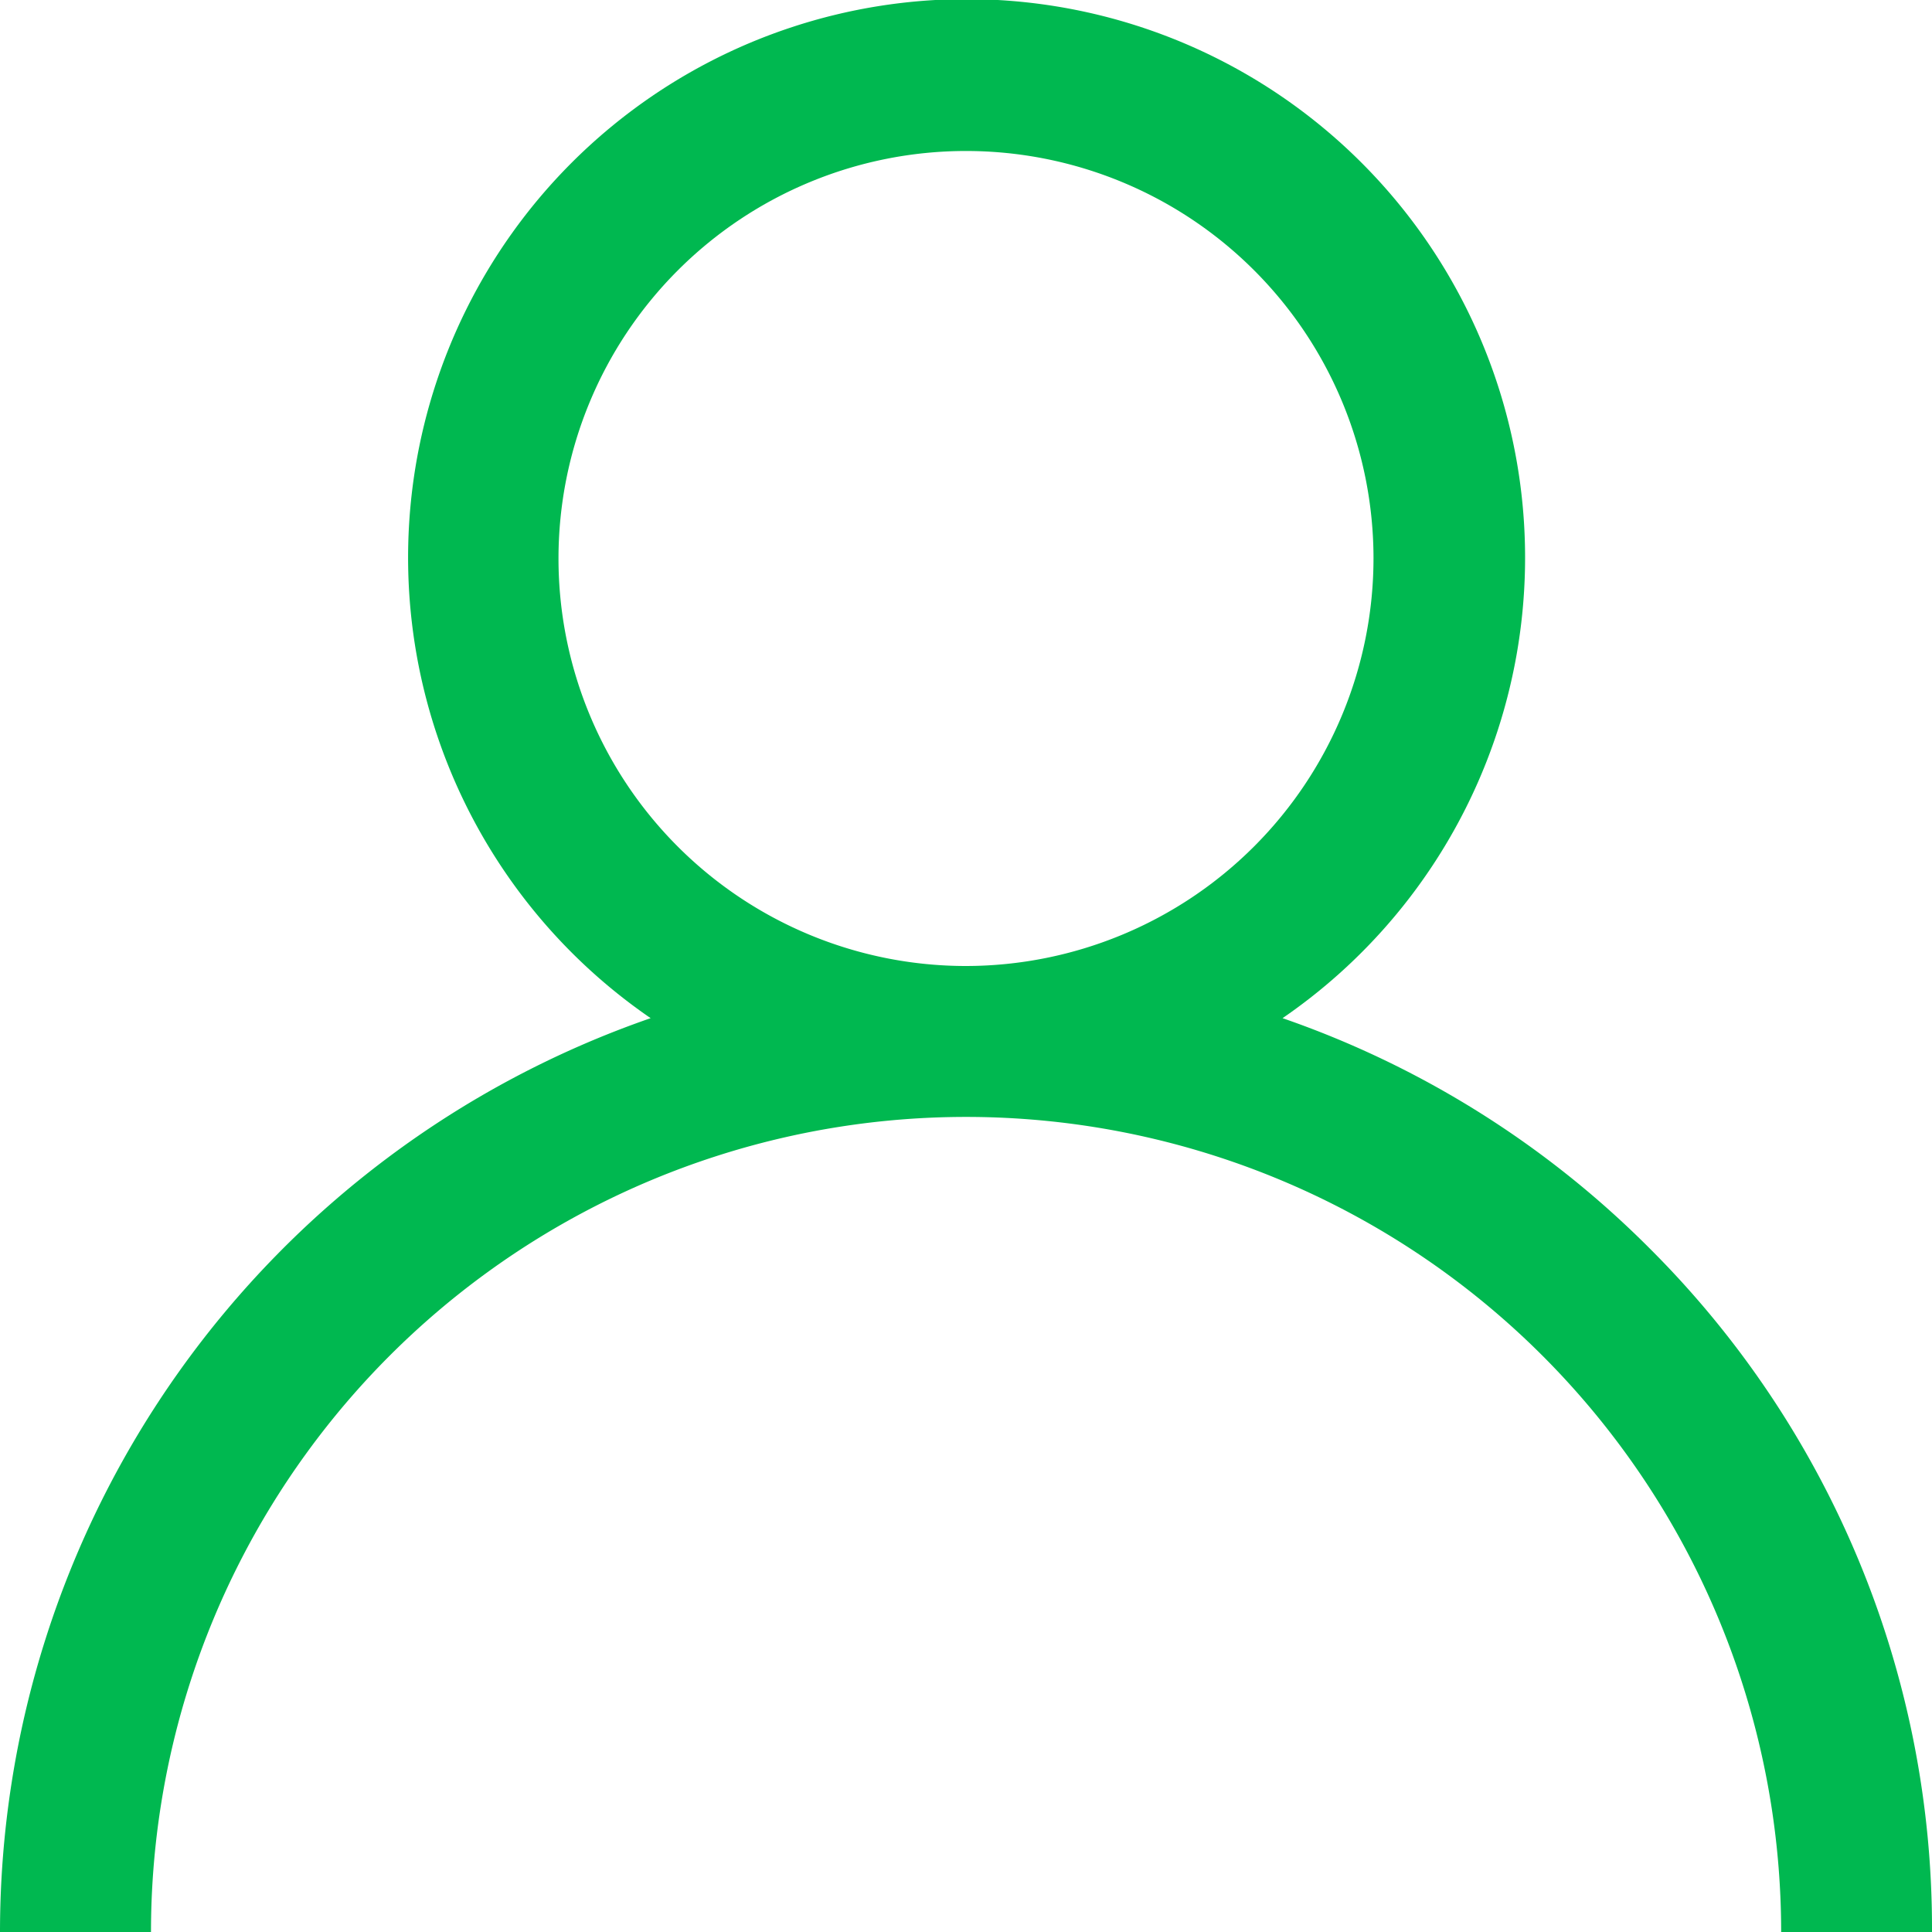 <svg id="user" xmlns="http://www.w3.org/2000/svg" width="13" height="13" viewBox="0 0 13 13">
  <g id="Group_294" data-name="Group 294" transform="translate(0)">
    <path id="Path_232" data-name="Path 232" d="M11.1,8.4a6.475,6.475,0,0,0-2.47-1.549,3.758,3.758,0,1,0-4.252,0A6.51,6.51,0,0,0,0,13H1.016a5.484,5.484,0,0,1,10.969,0H13A6.458,6.458,0,0,0,11.1,8.4ZM6.5,6.5A2.742,2.742,0,1,1,9.242,3.758,2.745,2.745,0,0,1,6.5,6.5Z" transform="translate(0 0)" fill="#00b850"/>
  </g>
</svg>
